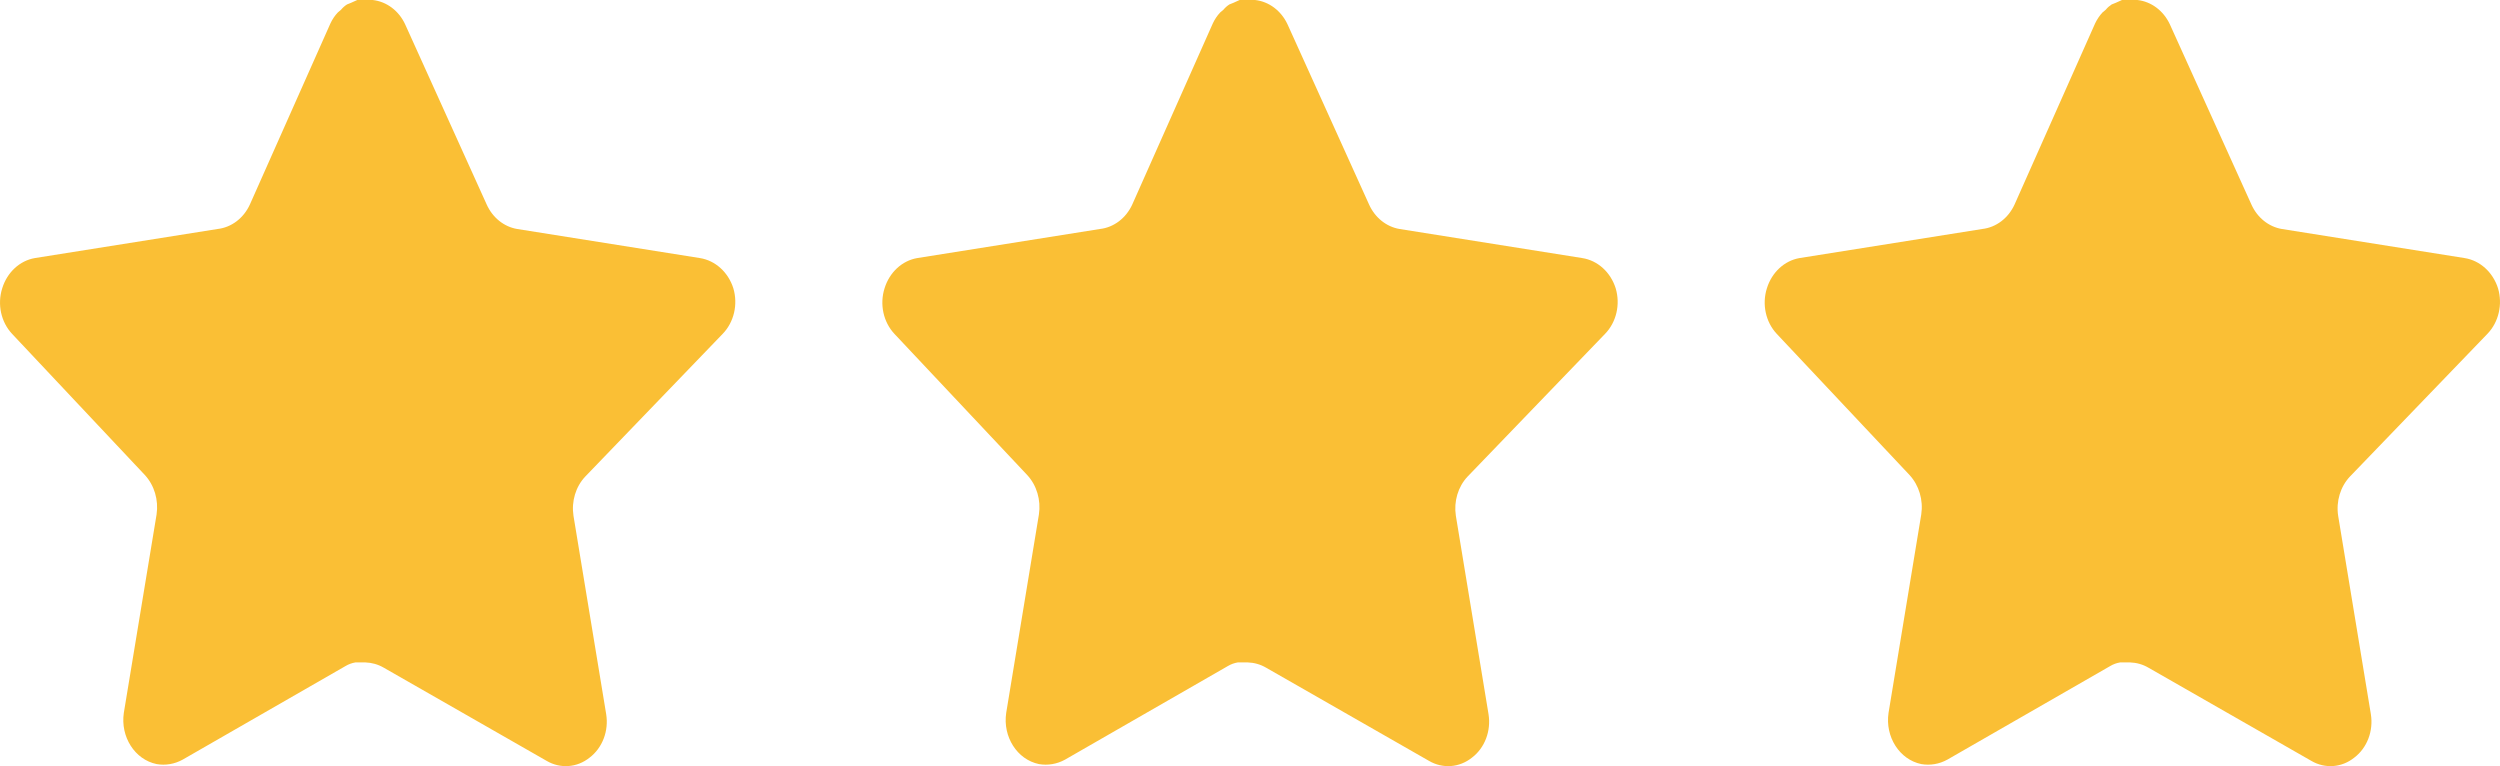 <svg width="62" height="19" viewBox="0 0 62 19" fill="none" xmlns="http://www.w3.org/2000/svg">
<path d="M14.513 11.82C14.277 12.071 14.168 12.434 14.222 12.79L15.033 17.709C15.101 18.126 14.94 18.548 14.622 18.789C14.31 19.039 13.896 19.069 13.556 18.869L9.518 16.559C9.377 16.477 9.221 16.433 9.062 16.428H8.815C8.729 16.442 8.645 16.472 8.569 16.518L4.53 18.839C4.33 18.949 4.104 18.988 3.883 18.949C3.343 18.837 2.983 18.273 3.071 17.678L3.883 12.759C3.936 12.4 3.828 12.035 3.592 11.78L0.3 8.28C0.025 7.987 -0.071 7.547 0.055 7.15C0.177 6.754 0.489 6.465 0.865 6.4L5.396 5.679C5.741 5.64 6.043 5.41 6.198 5.07L8.195 0.58C8.242 0.48 8.303 0.388 8.377 0.31L8.459 0.24C8.502 0.188 8.551 0.145 8.606 0.11L8.705 0.07L8.86 0H9.244C9.587 0.039 9.889 0.264 10.046 0.6L12.069 5.07C12.215 5.397 12.499 5.624 12.826 5.679L17.357 6.4C17.74 6.46 18.06 6.75 18.187 7.15C18.306 7.551 18.203 7.991 17.922 8.28L14.513 11.82Z" fill="#FABF35"/>
<path d="M36.395 11.82C36.159 12.071 36.051 12.434 36.105 12.79L36.915 17.709C36.983 18.126 36.823 18.548 36.505 18.789C36.193 19.039 35.778 19.069 35.438 18.869L31.4 16.559C31.26 16.477 31.104 16.433 30.945 16.428H30.697C30.612 16.442 30.528 16.472 30.451 16.518L26.413 18.839C26.213 18.949 25.987 18.988 25.765 18.949C25.226 18.837 24.865 18.273 24.954 17.678L25.765 12.759C25.819 12.4 25.711 12.035 25.474 11.78L22.182 8.28C21.907 7.987 21.811 7.547 21.937 7.15C22.059 6.754 22.371 6.465 22.748 6.4L27.279 5.679C27.623 5.64 27.926 5.41 28.081 5.07L30.078 0.58C30.125 0.48 30.186 0.388 30.26 0.31L30.342 0.24C30.385 0.188 30.434 0.145 30.489 0.11L30.588 0.07L30.743 0H31.127C31.47 0.039 31.771 0.264 31.929 0.6L33.952 5.07C34.098 5.397 34.382 5.624 34.709 5.679L39.24 6.4C39.623 6.46 39.943 6.75 40.069 7.15C40.189 7.551 40.086 7.991 39.805 8.28L36.395 11.82Z" fill="#FABF35"/>
<path d="M58.277 11.82C58.041 12.071 57.932 12.434 57.986 12.79L58.797 17.709C58.865 18.126 58.705 18.548 58.386 18.789C58.075 19.039 57.66 19.069 57.32 18.869L53.282 16.559C53.142 16.477 52.986 16.433 52.826 16.428H52.579C52.493 16.442 52.409 16.472 52.333 16.518L48.294 18.839C48.094 18.949 47.868 18.988 47.647 18.949C47.107 18.837 46.747 18.273 46.836 17.678L47.647 12.759C47.701 12.4 47.592 12.035 47.356 11.78L44.064 8.28C43.789 7.987 43.693 7.547 43.819 7.15C43.941 6.754 44.253 6.465 44.629 6.4L49.16 5.679C49.505 5.64 49.807 5.41 49.962 5.07L51.959 0.58C52.007 0.48 52.068 0.388 52.141 0.31L52.224 0.24C52.266 0.188 52.316 0.145 52.37 0.11L52.47 0.07L52.625 0H53.008C53.351 0.039 53.653 0.264 53.811 0.6L55.834 5.07C55.98 5.397 56.263 5.624 56.59 5.679L61.121 6.4C61.504 6.46 61.824 6.75 61.951 7.15C62.07 7.551 61.967 7.991 61.687 8.28L58.277 11.82Z" fill="#FABF35"/>
</svg>
